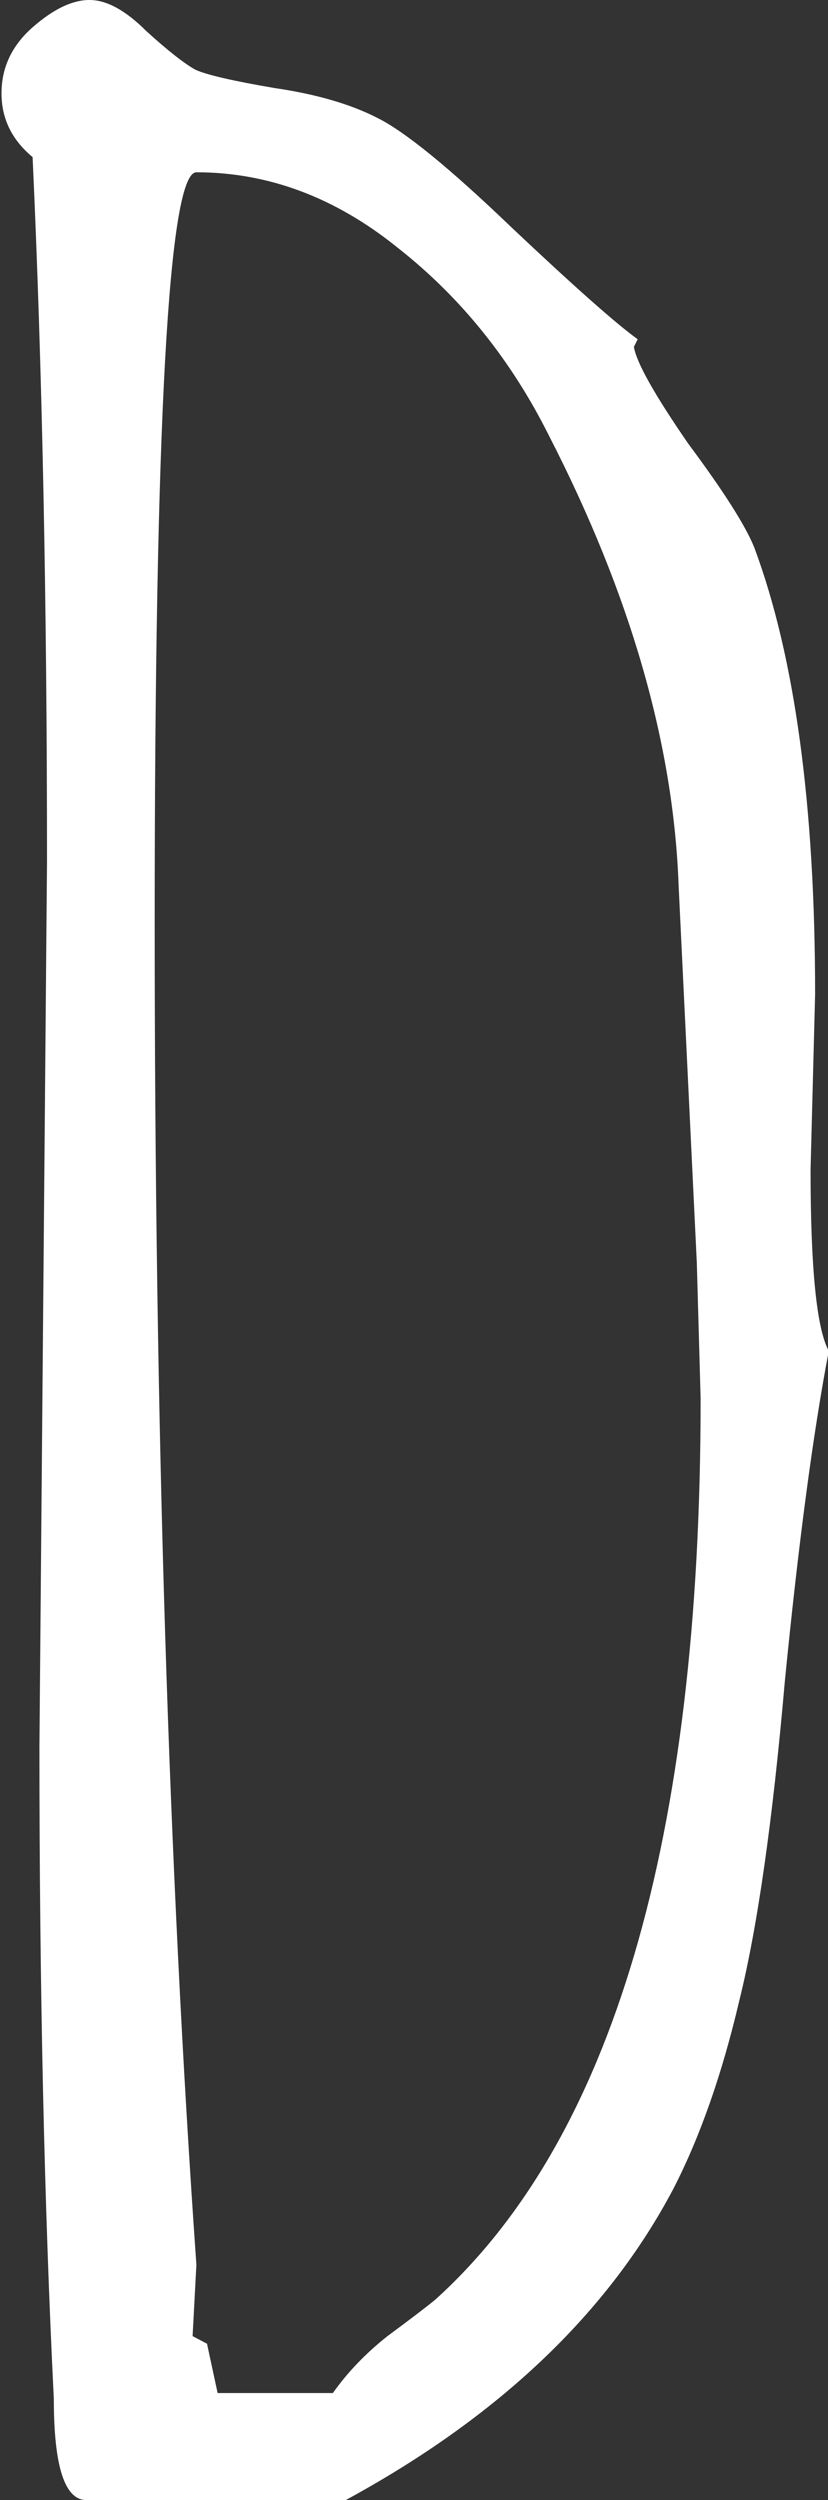 <?xml version="1.0" encoding="UTF-8" standalone="no"?>
<svg
   xmlns:dc="http://purl.org/dc/elements/1.1/"
   xmlns:cc="http://creativecommons.org/ns#"
   xmlns:rdf="http://www.w3.org/1999/02/22-rdf-syntax-ns#"
   xmlns:svg="http://www.w3.org/2000/svg"
   xmlns="http://www.w3.org/2000/svg"
   id="svg8"
   version="1.1"
   viewBox="0 0 1.092 3.294"
   height="3.294mm"
   width="1.092mm">
  <rect x="0" y="0" width="1.092" height="3.294" fill="#333333" stroke="none"/>
  <defs
     id="defs2" />
  <g
     transform="translate(-54.655,-85.176)"
     id="layer1">
    <g
       style="font-style:normal;font-variant:normal;font-weight:normal;font-stretch:normal;font-size:4.939px;line-height:1.25;font-family:'Amatic SC';-inkscape-font-specification:'Amatic SC Normal';font-variant-ligatures:normal;font-variant-caps:normal;font-variant-numeric:normal;font-variant-east-asian:normal;fill:#ffffff;fill-opacity:1;stroke:none;stroke-width:0.265"
       id="text835"
       aria-label="d">
      <path
         id="path837"
         style="font-style:normal;font-variant:normal;font-weight:normal;font-stretch:normal;font-size:4.939px;font-family:'Amatic SC';-inkscape-font-specification:'Amatic SC Normal';font-variant-ligatures:normal;font-variant-caps:normal;font-variant-numeric:normal;font-variant-east-asian:normal;fill:#ffffff;fill-opacity:1;stroke-width:0.265"
         d="m 55.724,86.717 q 0,0.195 0.024,0.239 -0.031,0.162 -0.058,0.436 -0.024,0.275 -0.06,0.42 -0.034,0.145 -0.087,0.248 -0.13,0.246 -0.432,0.41 h -0.342 q -0.043,0 -0.043,-0.133 -0.019,-0.383 -0.019,-0.859 l 0.01,-1.167 q 0,-0.514 -0.019,-0.928 -0.041,-0.034 -0.041,-0.084 0,-0.051 0.041,-0.087 0.041,-0.036 0.075,-0.036 0.034,0 0.075,0.041 0.043,0.039 0.065,0.051 0.022,0.01 0.104,0.024 0.082,0.012 0.135,0.039 0.055,0.027 0.178,0.145 0.123,0.116 0.166,0.147 l -0.005,0.01 q 0.005,0.031 0.072,0.128 0.07,0.094 0.087,0.137 0.08,0.215 0.08,0.588 z m -0.145,0.301 -0.005,-0.178 -0.024,-0.497 q -0.01,-0.28 -0.171,-0.593 -0.075,-0.15 -0.2,-0.248 -0.123,-0.099 -0.265,-0.099 -0.055,0 -0.055,0.989 0,0.986 0.055,1.768 l -0.005,0.094 0.019,0.01 0.014,0.065 h 0.152 q 0.029,-0.041 0.072,-0.075 0.046,-0.034 0.063,-0.048 0.35,-0.316 0.35,-1.186 z" />
    </g>
  </g>
</svg>
